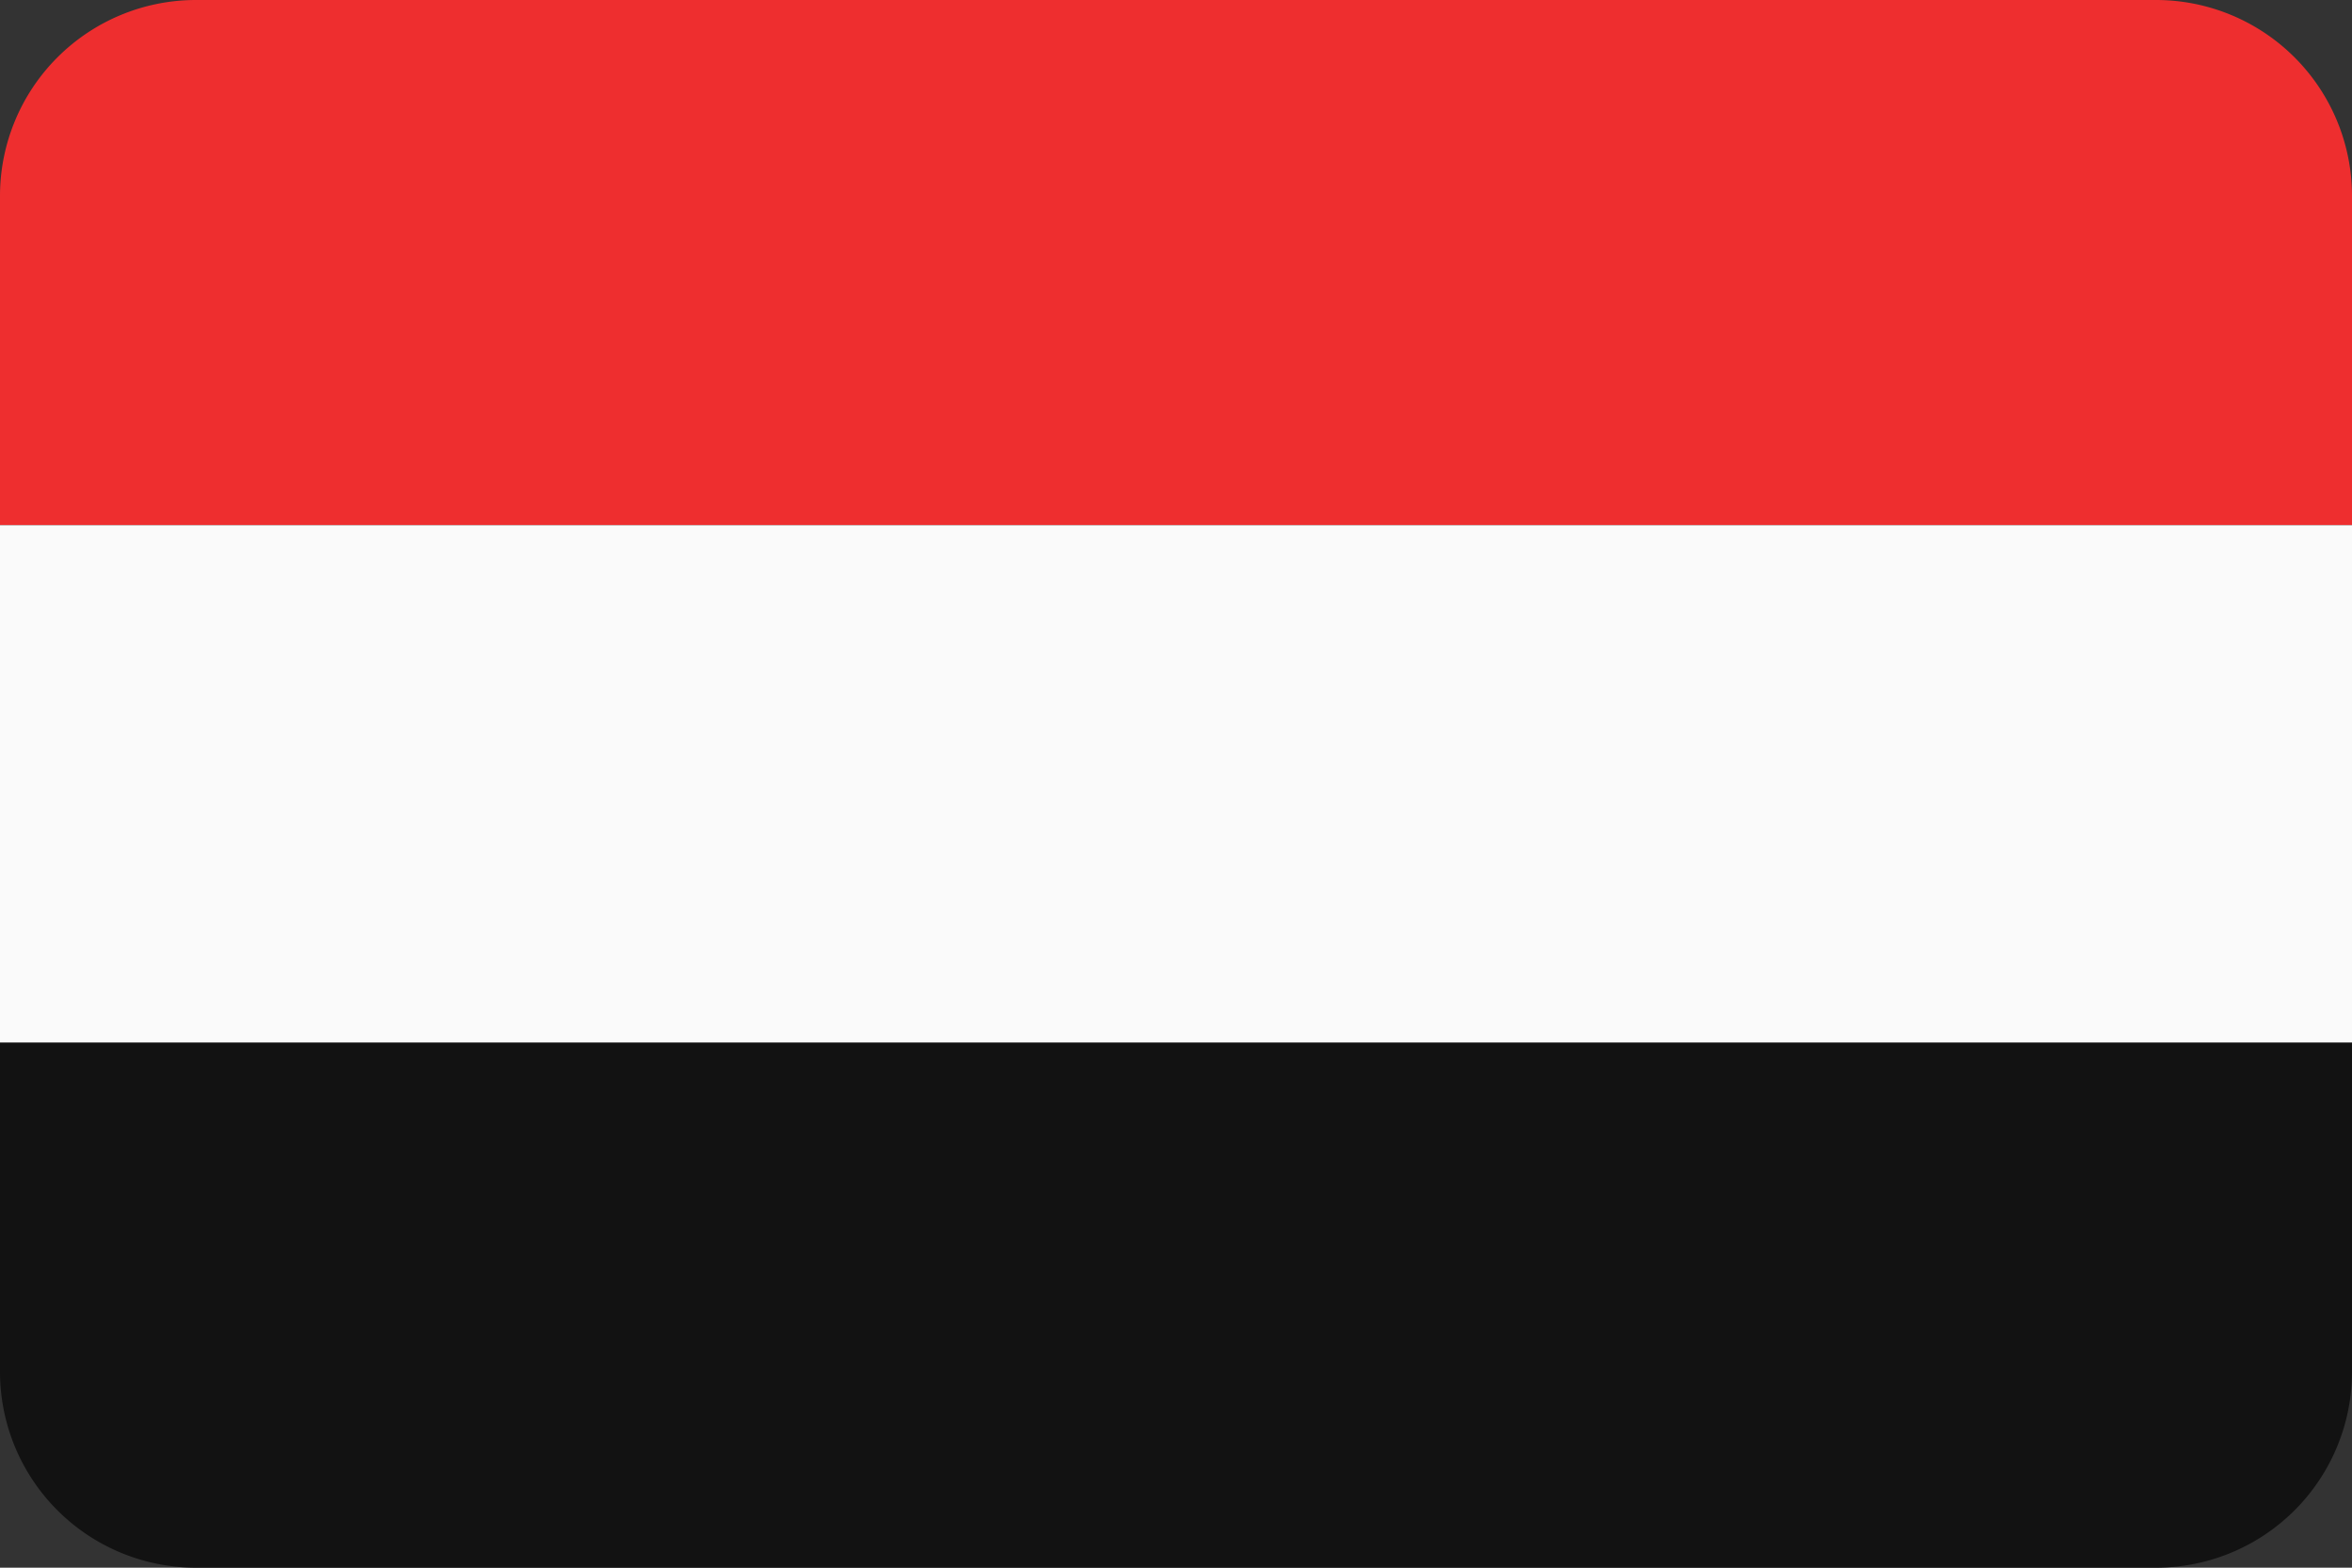 <svg xmlns="http://www.w3.org/2000/svg" viewBox="0 0 30 20"><rect x="0" y="0" width="30" height="20" fill="#333333" stroke="none"/><defs><style>.cls-1{fill:#ee2e2f;}.cls-2{fill:#fafafa;}.cls-3{fill:#121212;}</style></defs><title>ye</title><g id="Layer_3" data-name="Layer 3"><path class="cls-1" d="M27.5,0H2.5A2.5,2.5,0,0,0,0,2.5V6.7H30V2.5A2.5,2.5,0,0,0,27.5,0Z"/><rect class="cls-2" y="6.7" width="30" height="6.69"/><path class="cls-3" d="M0,17.5A2.5,2.5,0,0,0,2.5,20h25A2.5,2.5,0,0,0,30,17.5V13.3H0Z"/></g></svg>